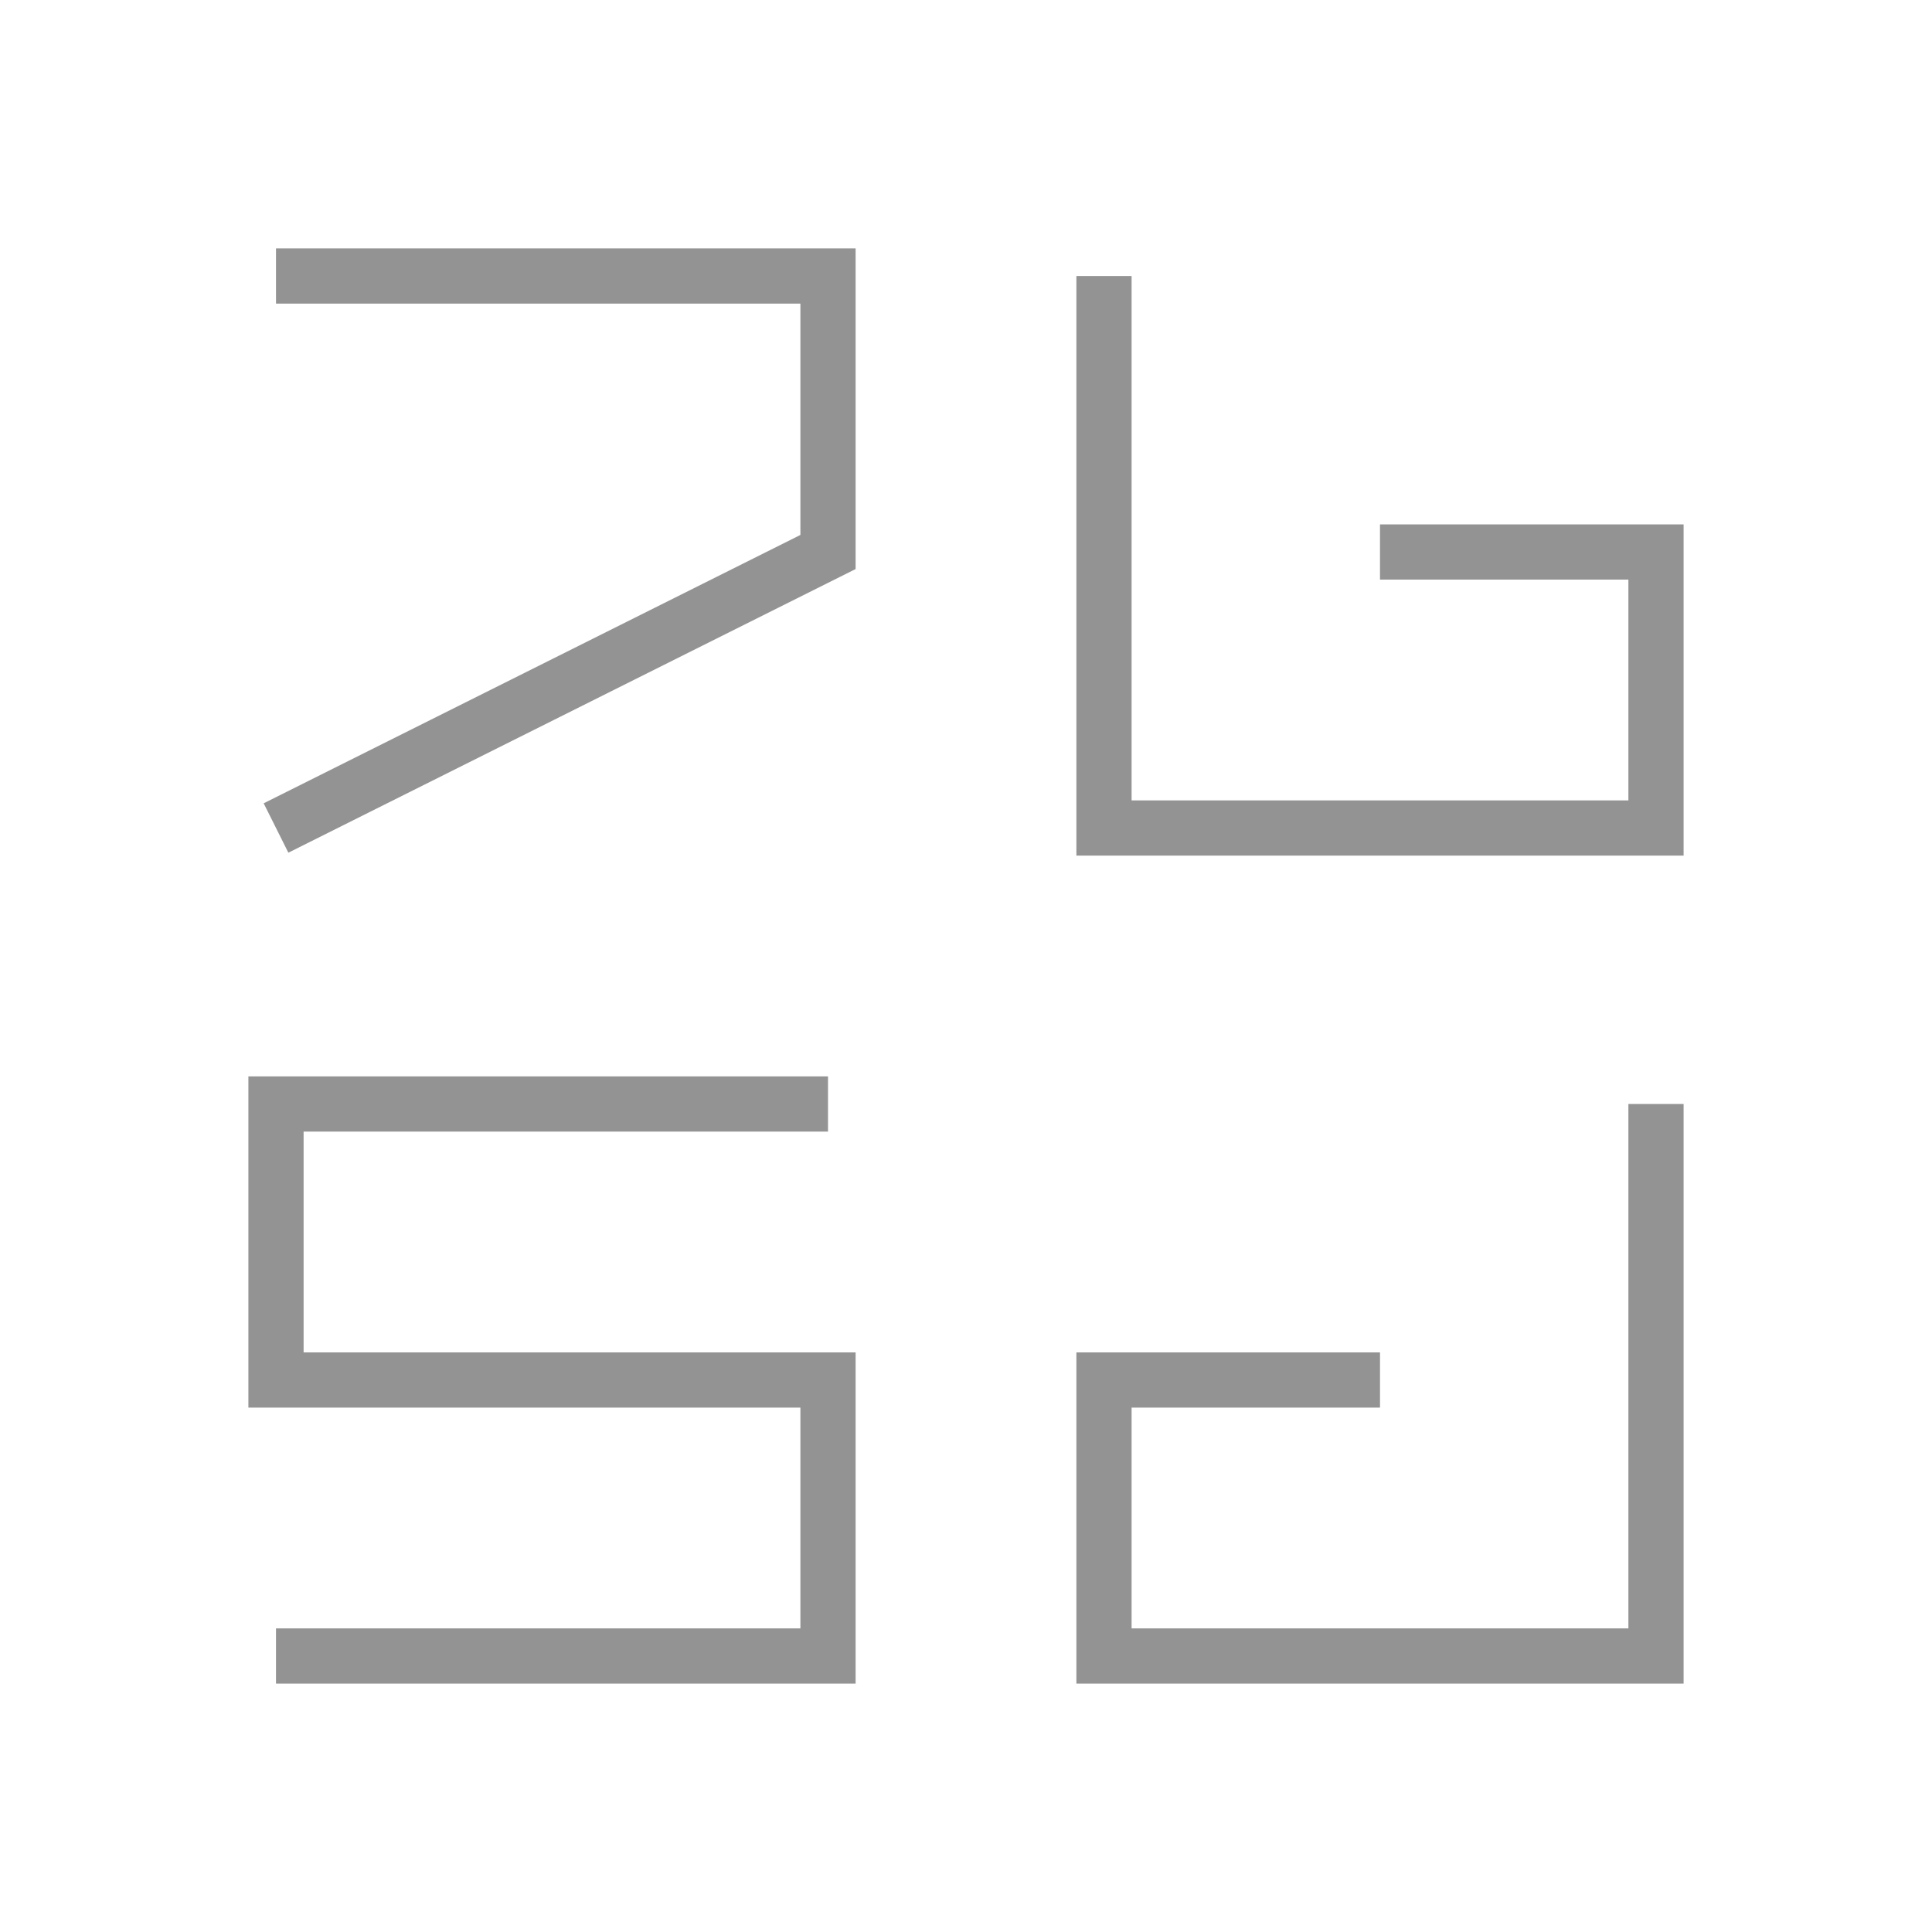 <?xml version="1.0" encoding="utf-8"?>
<!-- Generator: Adobe Illustrator 18.0.0, SVG Export Plug-In . SVG Version: 6.00 Build 0)  -->
<!--<!DOCTYPE svg PUBLIC "-//W3C//DTD SVG 1.1 Tiny//EN" "http://www.w3.org/Graphics/SVG/1.1/DTD/svg11-tiny.dtd">-->
<svg version="1.1" baseProfile="tiny" xmlns="http://www.w3.org/2000/svg" xmlns:xlink="http://www.w3.org/1999/xlink" viewBox="0 0 350 350" width="128px" height="128px" xml:space="preserve">
	<style type="text/css">
		path{
		animation-duration:5s;
		animation-iteration-count: infinite;
		}
		#svg_1 {stroke-dasharray:261.80;animation-name:rot1;}
		@keyframes rot1 {from {stroke-dashoffset: 261.80;}50%{stroke-dashoffset: 0;}to{stroke-dashoffset:-261.80;}}
		#svg_2,#svg_4 {stroke-dasharray:300;animation-name:rot2;}
		@keyframes rot2 {from {stroke-dashoffset: 300;}50%{stroke-dashoffset: 0;}to{stroke-dashoffset:-300;}}
		#svg_3 {stroke-dasharray:400;animation-name:rot3;}
		@keyframes rot3 {from {stroke-dashoffset: 400;}50%{stroke-dashoffset: 0;}to{stroke-dashoffset:-400;}}
	</style>
 <g>
  <path d="M50,50L150,50L150,100L50,150" id="svg_1" stroke-width="10" stroke="#939393" fill="none"/>
  <path d="M200,50L200,150L300,150L300,100L250,100" id="svg_2" stroke-width="10" stroke="#939393" fill="none"/>
  <path d="M150,200L50,200L50,250L150,250L150,300L50,300" id="svg_3" stroke-width="10" stroke="#939393" fill="none"/>
  <path d="M250,250L200,250L200,300L300,300L300,200" id="svg_4" stroke-width="10" stroke="#939393" fill="none"/>
 </g>
</svg>